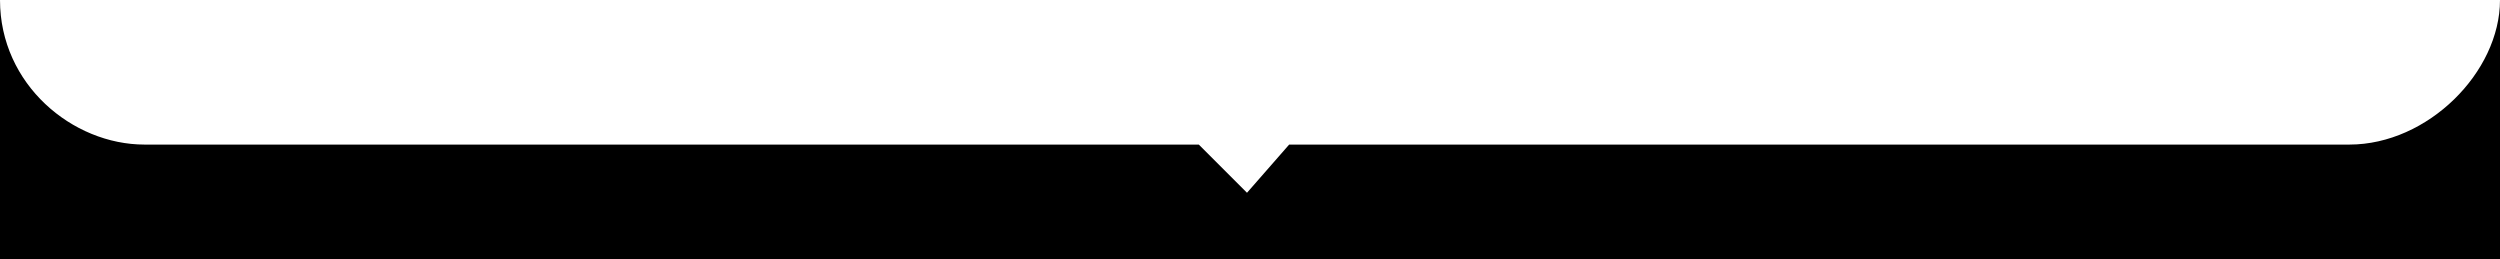 <svg width="415" height="43" viewBox="0 0 415 43" fill="none" preserveAspectRatio="none" xmlns="http://www.w3.org/2000/svg">
  <path
    fill-rule="evenodd"
    clip-rule="evenodd"
    d="M0,0 C0,14 12,24 24,24 H199 L207,32 L214,24 H390 C403,24 415,12 415,0 V43 H0 Z"
    fill="currentColor"/>
</svg>
